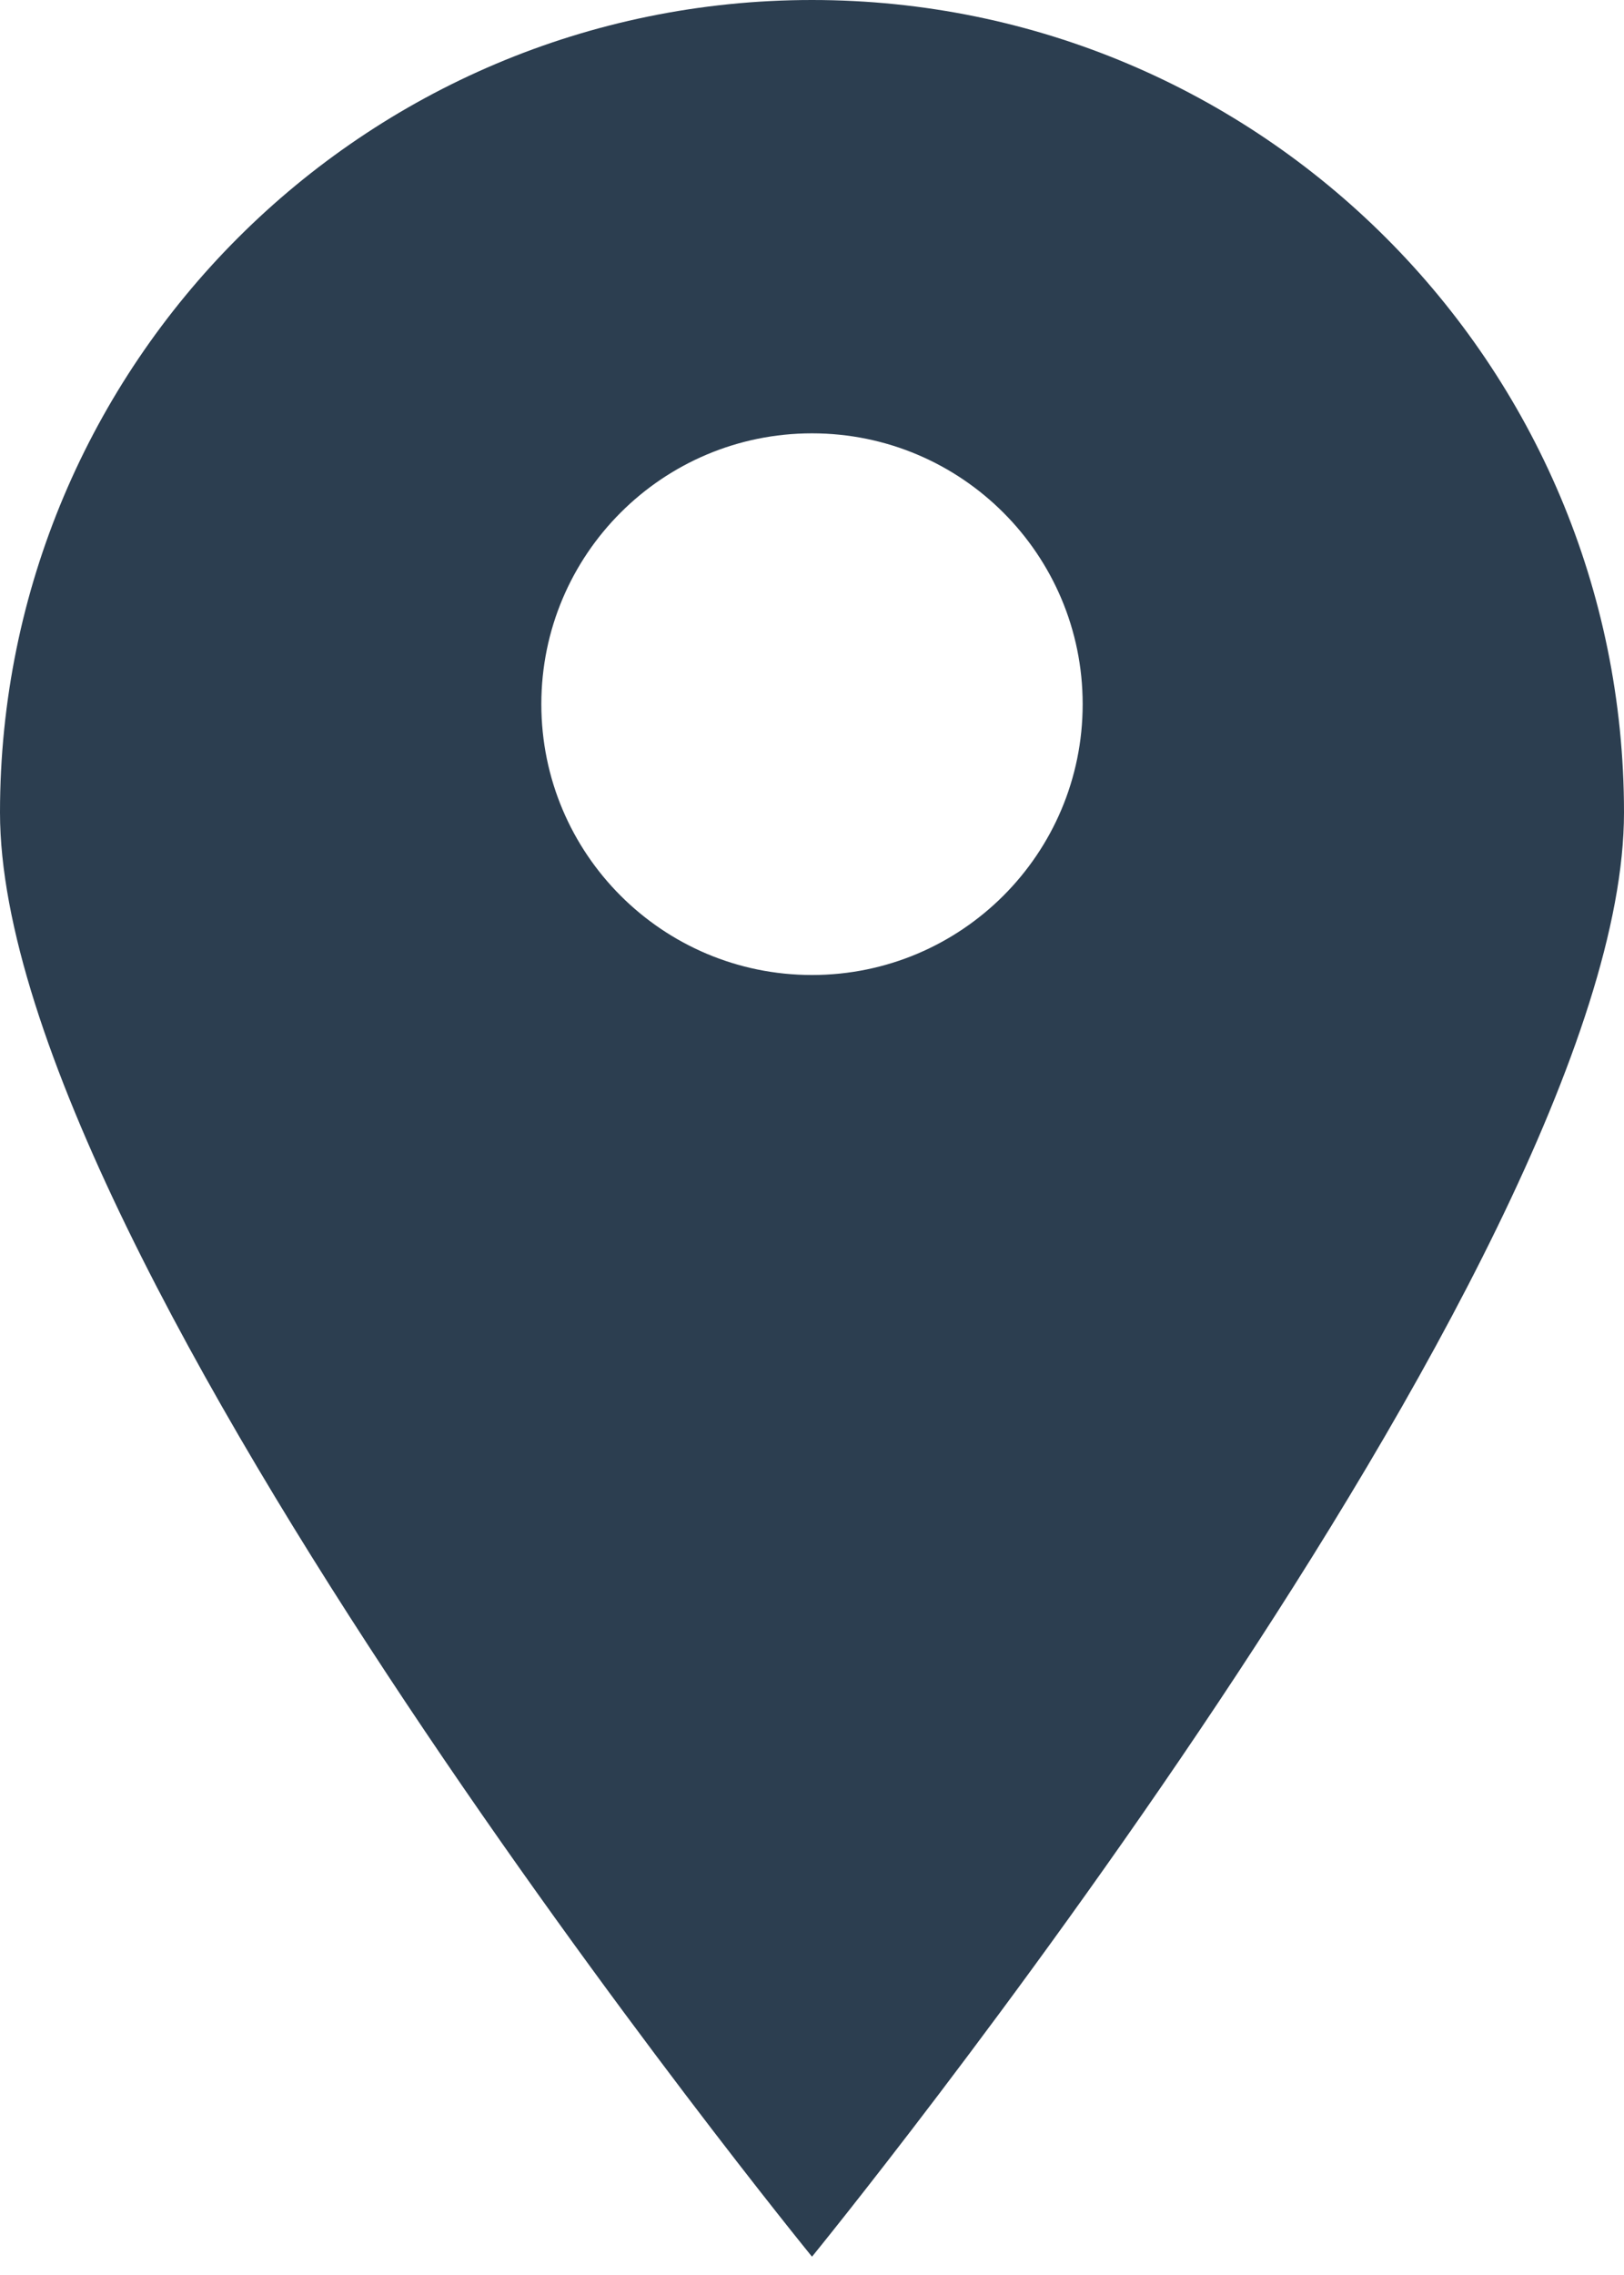 <?xml version="1.0" encoding="UTF-8" standalone="no"?>
<svg width="15px" height="21px" viewBox="0 0 15 21" version="1.1" xmlns="http://www.w3.org/2000/svg" xmlns:xlink="http://www.w3.org/1999/xlink" xmlns:sketch="http://www.bohemiancoding.com/sketch/ns">
    <!-- Generator: Sketch 3.2.1 (9977) - http://www.bohemiancoding.com/sketch -->
    <title>Oval 52</title>
    <desc>Created with Sketch.</desc>
    <defs></defs>
    <g id="Page-1" stroke="none" stroke-width="1" fill="none" fill-rule="evenodd" sketch:type="MSPage">
        <g id="MY-STUDIES" sketch:type="MSArtboardGroup" transform="translate(-359, -524)" fill="#2C3E50">
            <g id="Project-1" sketch:type="MSLayerGroup" transform="translate(280, 234)">
                <path d="M86.5,310.831 C86.5,310.831 94,301.642 94,297.5 C94,293.358 90.642,290 86.5,290 C82.358,290 79,293.358 79,297.5 C79,301.642 86.5,310.831 86.5,310.831 Z M86.5,299 C87.881,299 89,297.881 89,296.5 C89,295.119 87.881,294 86.5,294 C85.119,294 84,295.119 84,296.5 C84,297.881 85.119,299 86.5,299 Z" id="Oval-52" sketch:type="MSShapeGroup"></path>
            </g>
        </g>
    </g>
</svg>